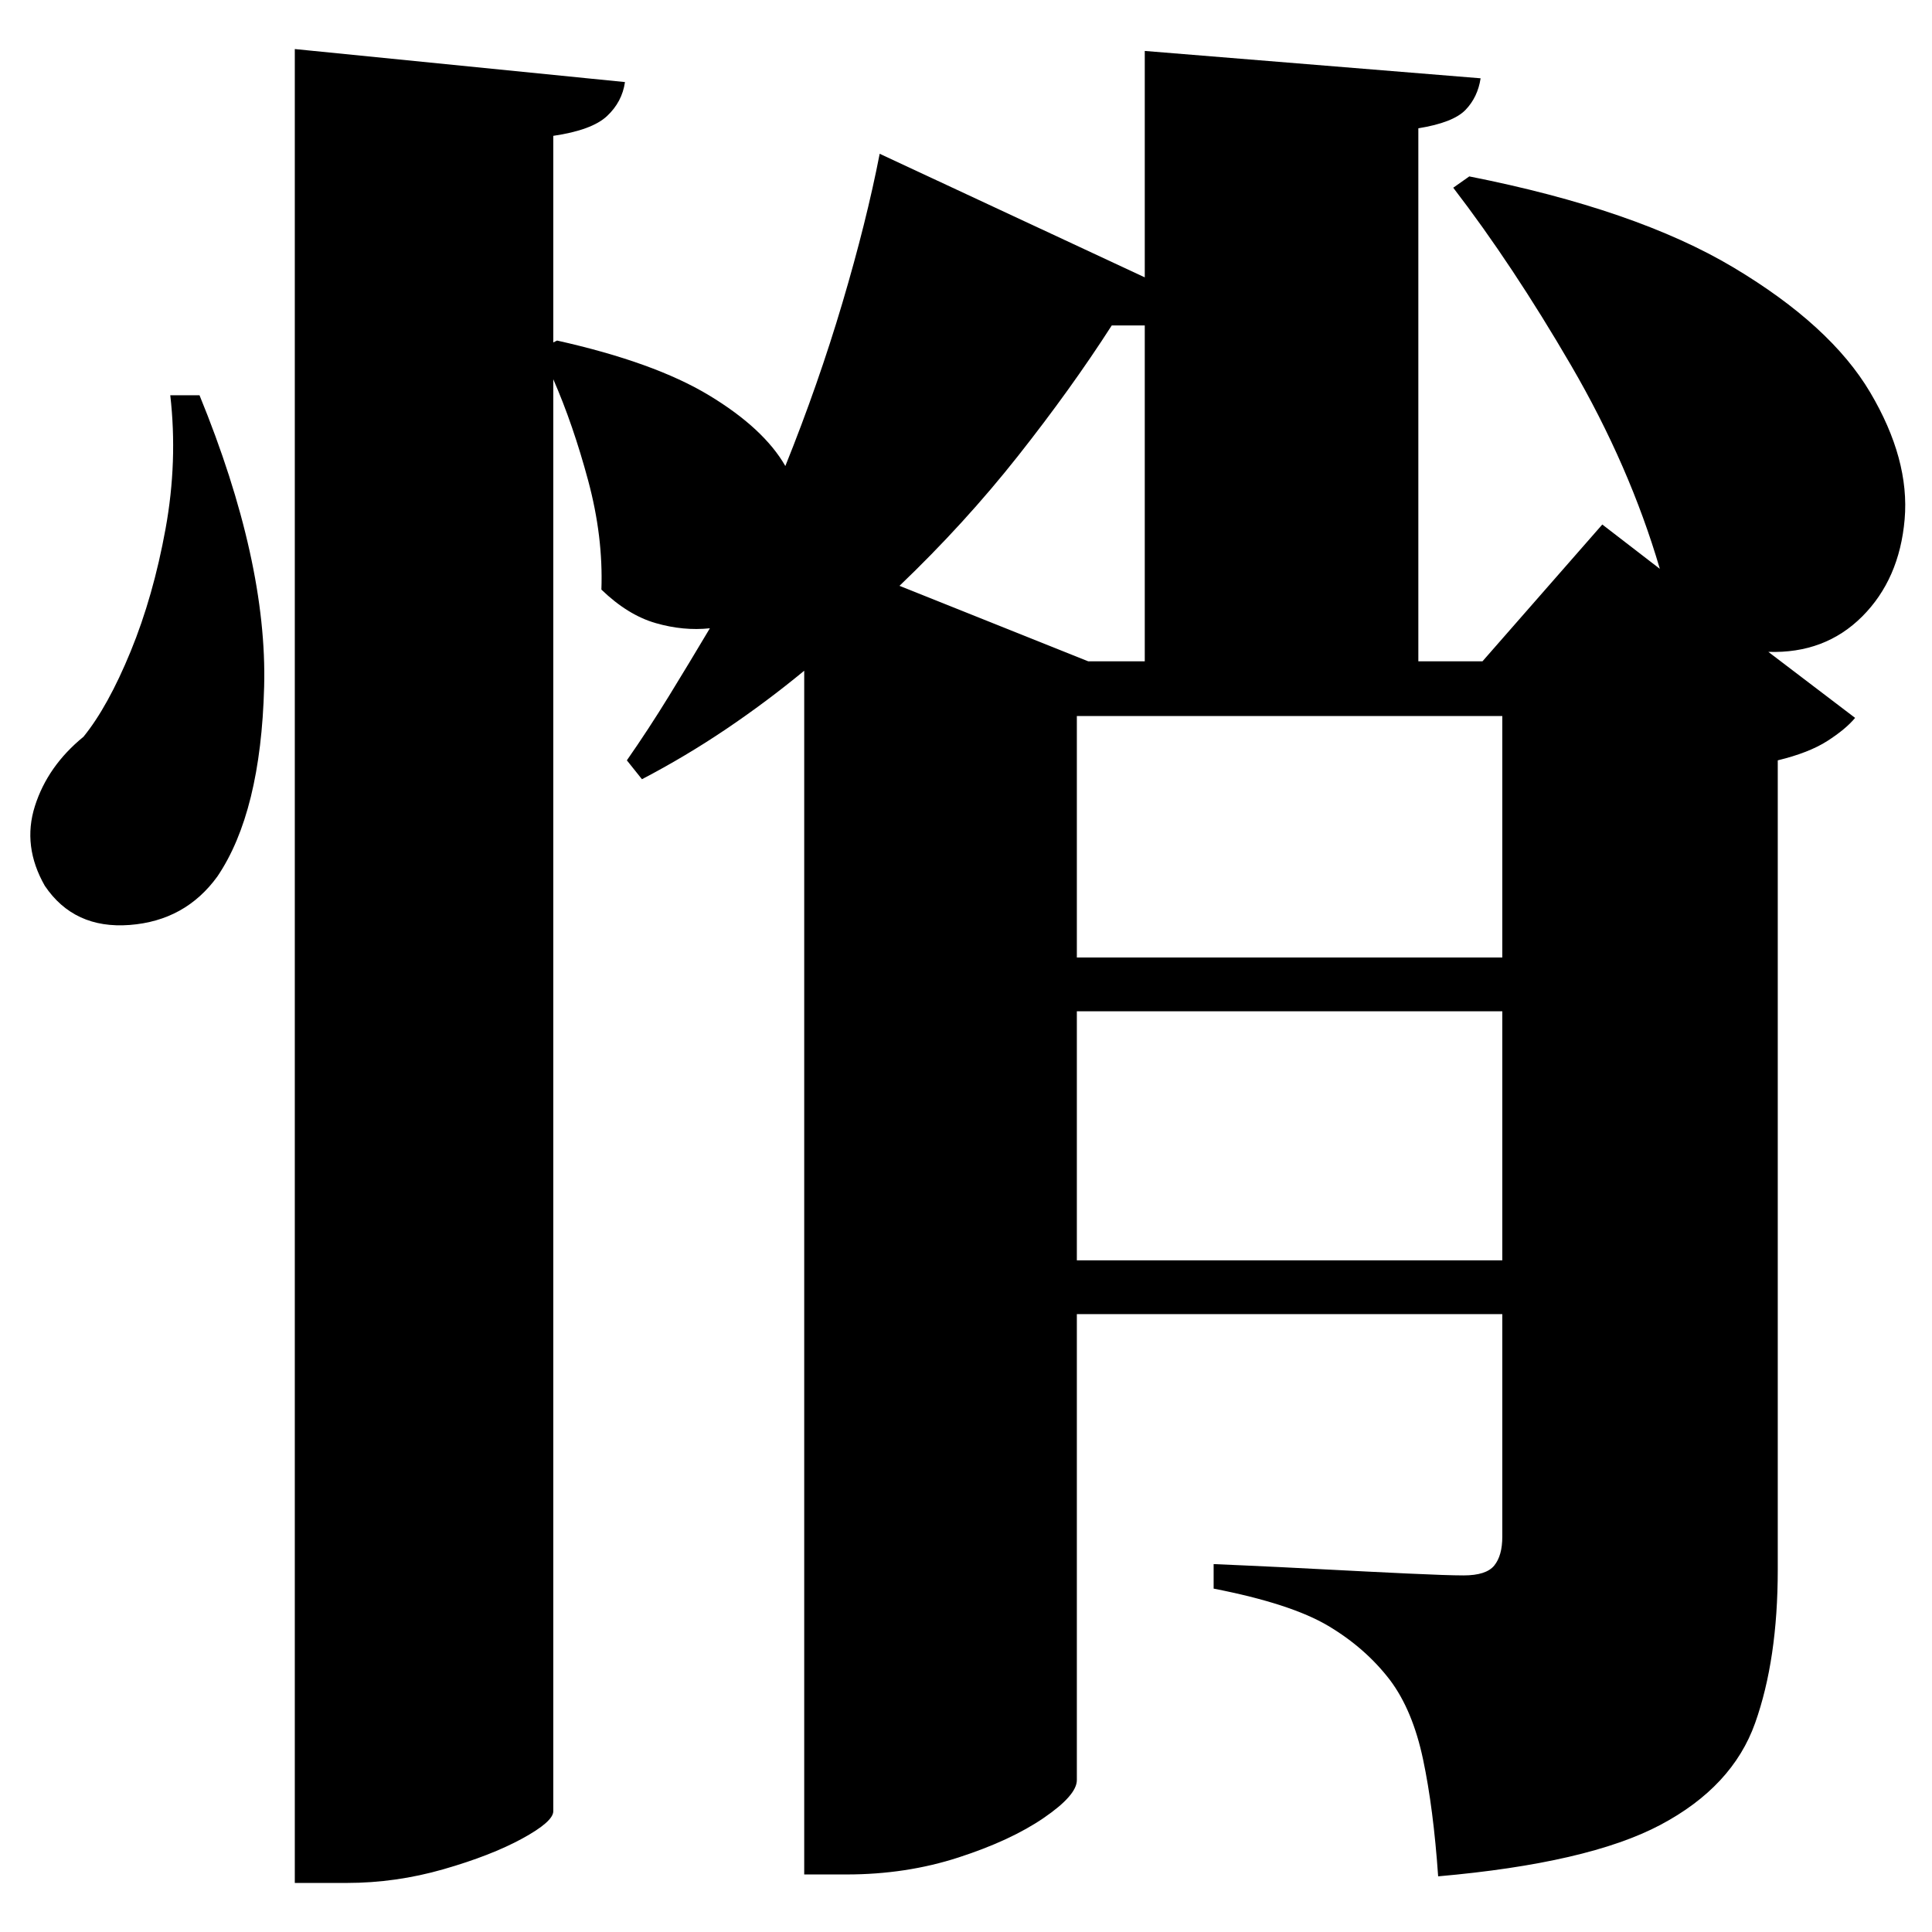 <?xml version="1.0" standalone="no"?>
<!DOCTYPE svg PUBLIC "-//W3C//DTD SVG 1.1//EN" "http://www.w3.org/Graphics/SVG/1.1/DTD/svg11.dtd" >
<svg xmlns="http://www.w3.org/2000/svg" xmlns:svg="http://www.w3.org/2000/svg" xmlns:xlink="http://www.w3.org/1999/xlink" viewBox="0 0 2048 2048" style=""><path d="M180.5 419.0H211.5Q283.5 595.0 280.0 728.0Q276.5 861.0 230.5 929.0Q196.5 976.0 137.5 980.5Q78.5 985.0 47.5 939.0Q23.5 897.0 37.0 854.5Q50.5 812.0 88.5 781.0Q114.5 749.0 138.5 690.5Q162.5 632.0 175.5 560.5Q188.5 489.0 180.5 419.0ZM932.5 163.0 1213.5 294.0V54.0L1569.5 83.0Q1566.5 103.0 1553.5 116.5Q1540.5 130.0 1503.5 136.0V701.0H1571.5L1698.5 556.0L1759.5 603.0Q1727.5 494.0 1665.5 387.5Q1603.5 281.0 1540.5 199.0L1557.5 187.0Q1734.5 222.0 1837.5 283.5Q1940.5 345.0 1982.5 416.0Q2024.5 487.0 2019.0 550.5Q2013.5 614.0 1974.0 653.5Q1934.5 693.0 1874.5 691.0L1966.5 761.0Q1956.5 773.0 1937.0 785.5Q1917.5 798.0 1884.5 806.0V1664.0Q1884.5 1759.0 1860.5 1826.5Q1836.5 1894.0 1760.0 1934.5Q1683.5 1975.0 1524.5 1989.0Q1519.5 1917.0 1508.5 1865.0Q1497.5 1813.0 1473.5 1781.0Q1447.5 1747.0 1408.0 1723.5Q1368.5 1700.0 1286.5 1684.0V1658.0Q1286.5 1658.0 1320.5 1659.5Q1354.5 1661.0 1402.0 1663.5Q1449.5 1666.0 1492.0 1668.0Q1534.5 1670.0 1551.5 1670.0Q1575.5 1670.0 1584.0 1659.5Q1592.5 1649.0 1592.5 1629.0V1393.0H1141.5V1887.0Q1141.5 1903.0 1106.5 1927.0Q1071.5 1951.0 1016.0 1969.0Q960.5 1987.0 897.5 1987.0H852.5V711.0Q812.5 744.0 769.5 773.0Q726.5 802.0 680.5 826.0L664.5 806.0Q687.5 773.0 709.0 738.0Q730.5 703.0 752.5 666.0Q724.5 669.0 695.0 660.5Q665.5 652.0 637.5 625.0Q639.5 569.0 623.5 509.5Q607.5 450.0 586.5 402.0V1920.0Q586.5 1931.0 553.5 1949.0Q520.5 1967.0 470.0 1981.5Q419.5 1996.0 367.5 1996.0H312.5V52.0L662.5 87.0Q659.5 108.0 643.5 123.0Q627.5 138.0 586.5 144.0V363.0L590.5 361.0Q693.5 384.0 751.5 419.0Q809.5 454.0 832.5 494.0Q867.5 407.0 893.0 321.0Q918.5 235.0 932.5 163.0ZM1141.5 1072.0V1336.0H1592.5V1072.0ZM1141.5 1015.0H1592.5V759.0H1141.5ZM1213.5 701.0V345.0H1178.5Q1135.5 412.0 1079.0 483.5Q1022.5 555.0 953.5 621.0L1153.5 701.0Z" fill="black"></path></svg>